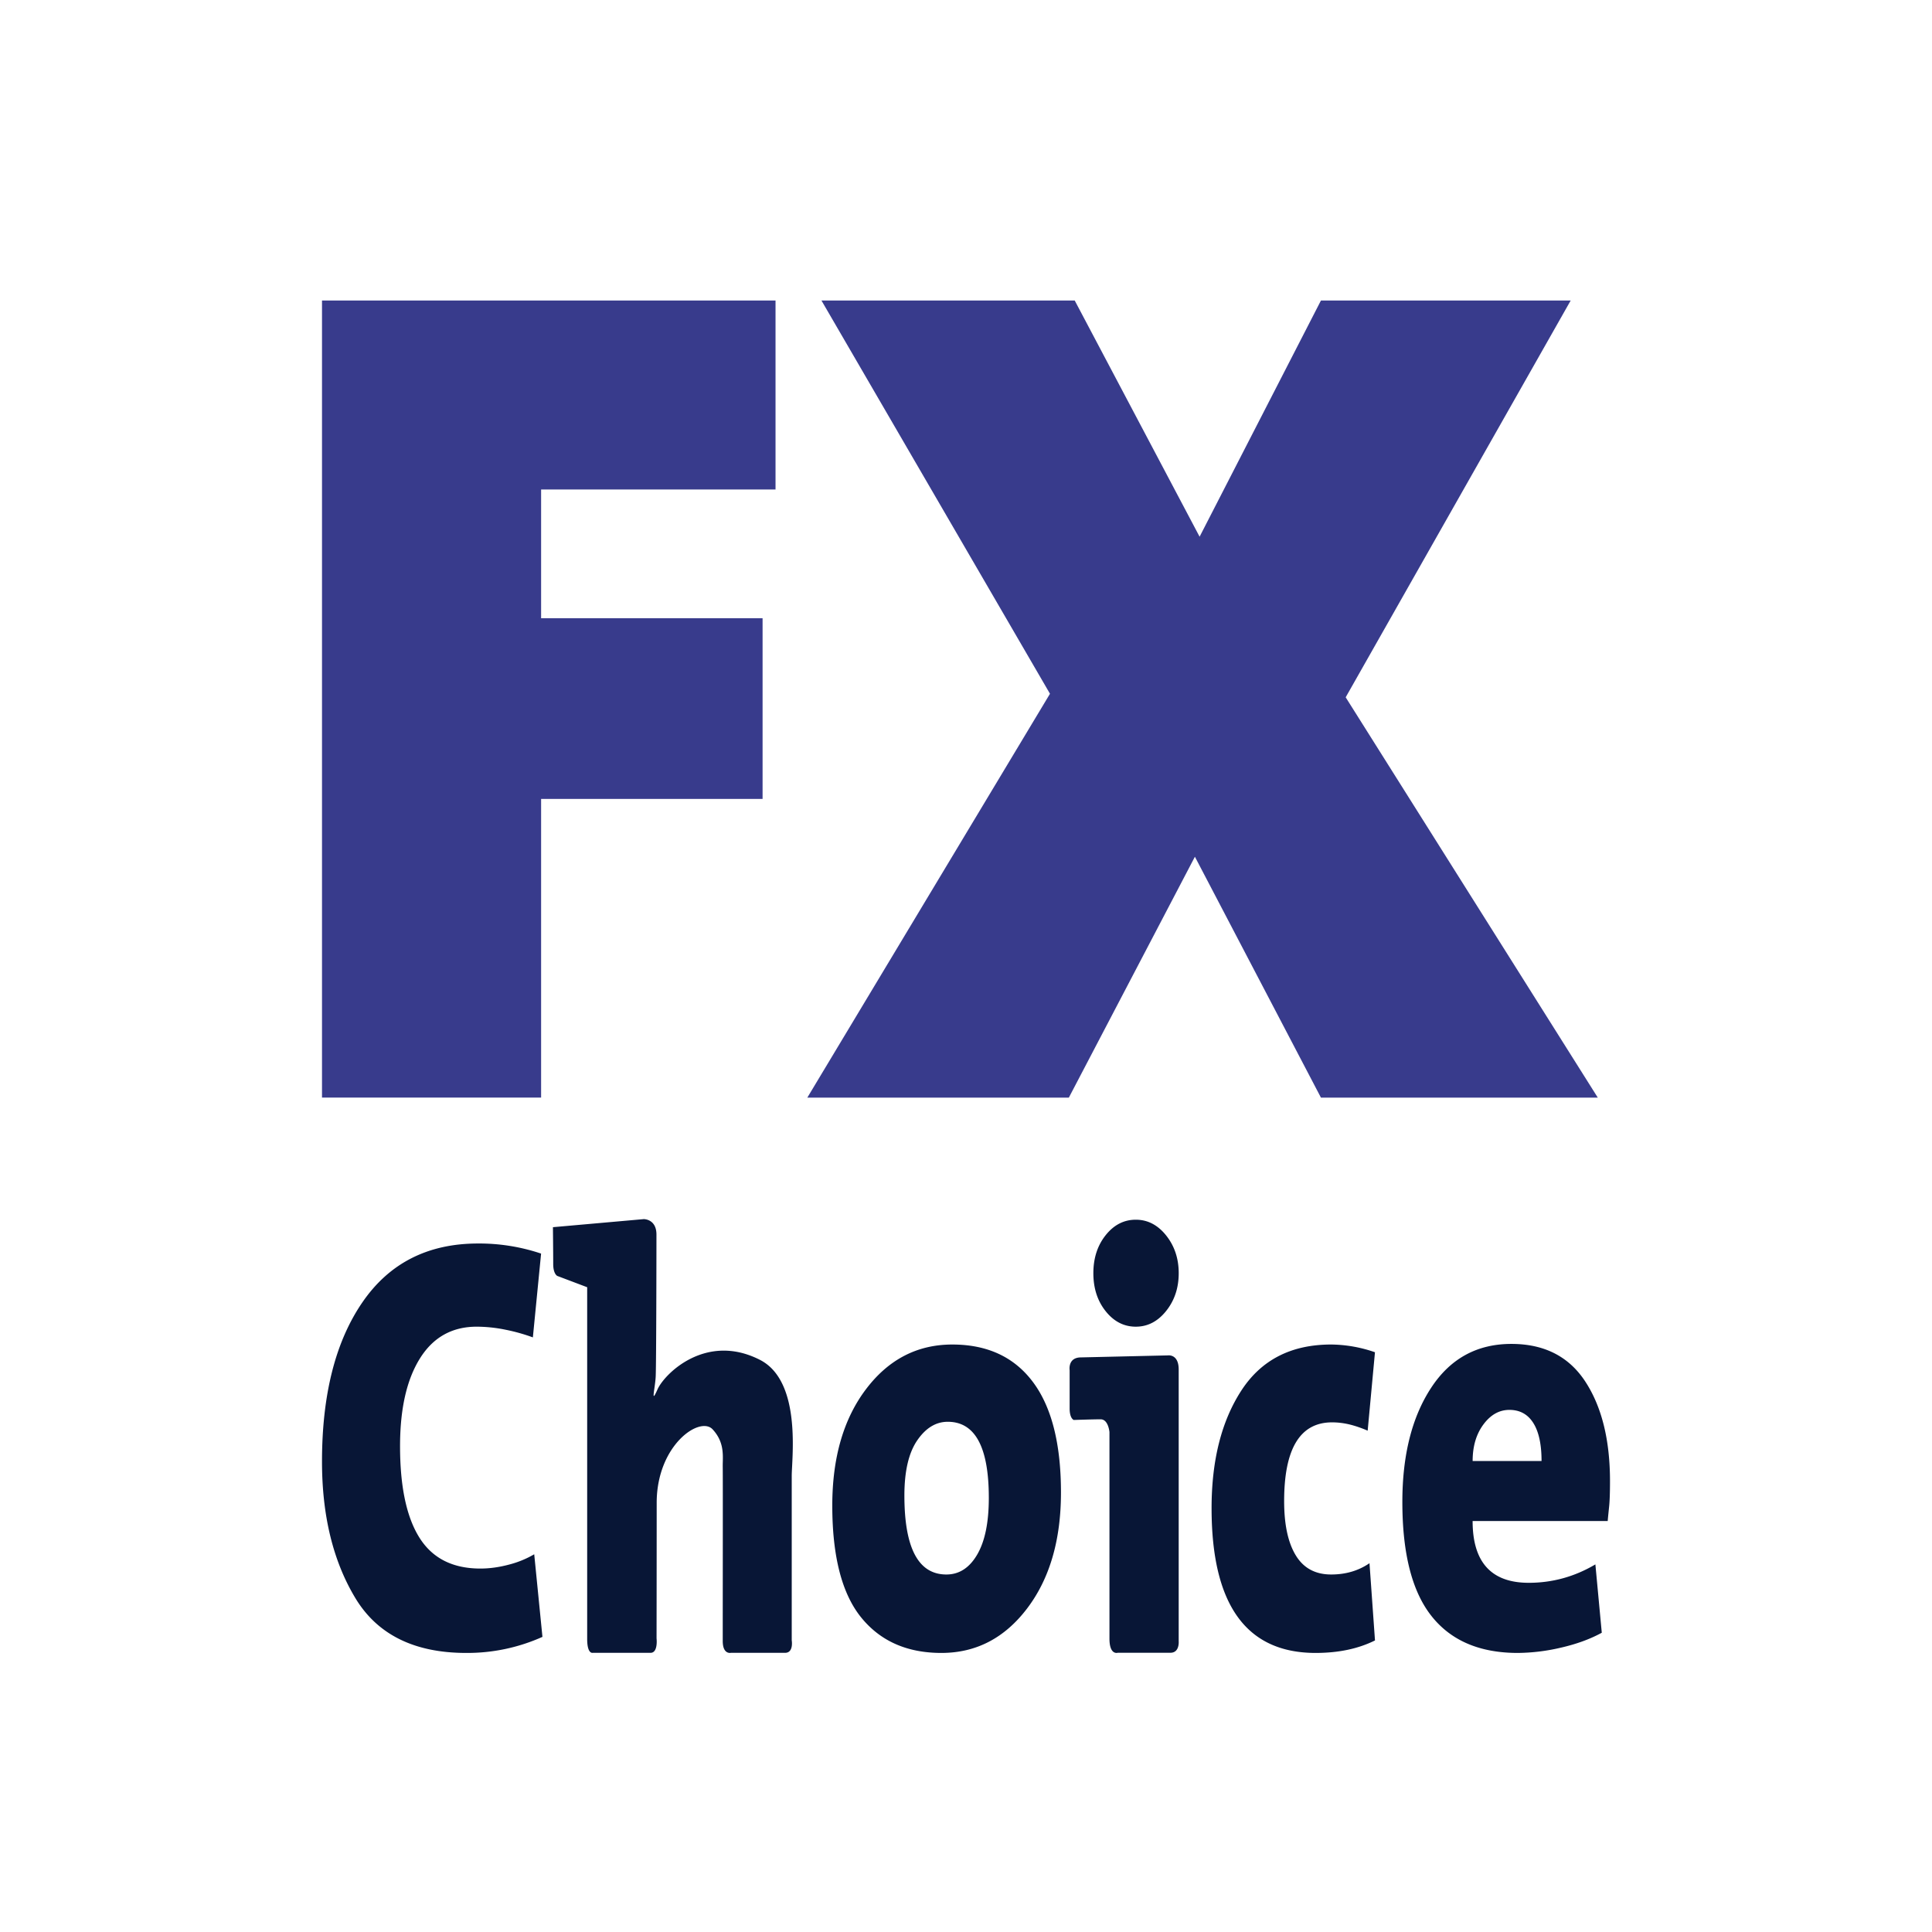 <?xml version="1.0" ?>
<svg xmlns="http://www.w3.org/2000/svg" viewBox="0 0 90 90">
	<g fill="none" fill-rule="evenodd">
		<path d="m55.663 39.91 5.871 11.221h12.897L62.687 32.483 73.168 14H61.534l-5.652 11.002L50.065 14H38.267l10.645 18.318-11.304 18.813h12.183l5.872-11.221ZM25.207 28.799v-5.996h10.92V14H15v37.13h10.207V37.216h10.317V28.8H25.207Z" fill="#383B8C"/>
		<path d="m29.982 56.792-4.224.375s.013 1.26.013 1.719c0 .46.188.551.188.551l1.394.527v16.388c0 .705.252.643.252.643h2.7c.36 0 .28-.674.28-.674s.006-3.614.006-6.31c0-2.696 2.015-4.065 2.606-3.426.498.539.485 1.09.473 1.536a5.498 5.498 0 0 0-.002.236c.007.38.002 4.888 0 7.024v1.063c0 .643.38.551.38.551h2.525c.407 0 .309-.582.309-.582v-7.658c0-.104.007-.253.017-.436.064-1.257.208-4.1-1.497-4.971-2.508-1.283-4.45.643-4.776 1.383-.221.502-.192.292-.141-.064.023-.168.052-.369.06-.542.028-.541.035-5.88.035-6.614 0-.735-.598-.72-.598-.72ZM21.719 77c-2.424 0-4.15-.858-5.177-2.575C15.514 72.71 15 70.596 15 68.085c0-3.118.627-5.59 1.882-7.418 1.254-1.827 3.05-2.74 5.39-2.74a9.04 9.04 0 0 1 2.934.47l-.383 3.904a8.433 8.433 0 0 0-1.286-.36 6.753 6.753 0 0 0-1.33-.139c-1.147 0-2.03.494-2.646 1.481-.617.988-.925 2.349-.925 4.083 0 1.883.3 3.304.903 4.264.603.96 1.549 1.439 2.839 1.439.425 0 .864-.06 1.318-.18a4.57 4.57 0 0 0 1.19-.485l.383 3.848a8.542 8.542 0 0 1-3.55.748Zm22.43-10.768c-.552 0-1.027.29-1.424.871-.397.582-.595 1.436-.595 2.561 0 2.455.652 3.682 1.956 3.682.596 0 1.074-.309 1.435-.927.362-.619.542-1.5.542-2.644 0-2.362-.637-3.543-1.913-3.543ZM43.853 77c-1.602 0-2.849-.554-3.742-1.66-.893-1.108-1.34-2.843-1.34-5.205 0-2.233.525-4.042 1.574-5.426 1.049-1.384 2.388-2.076 4.018-2.076s2.882.581 3.753 1.744c.872 1.162 1.308 2.88 1.308 5.149 0 2.214-.525 4.014-1.574 5.398C46.8 76.308 45.47 77 43.852 77Zm12.587-6.74c0 4.493 1.616 6.74 4.847 6.74 1.063 0 1.985-.194 2.765-.582l-.256-3.598c-.51.35-1.106.526-1.785.526-.738 0-1.287-.296-1.648-.89-.362-.592-.543-1.435-.543-2.528 0-2.446.744-3.669 2.233-3.669.269 0 .538.033.808.097.269.065.553.162.85.29l.34-3.653a6.356 6.356 0 0 0-2.04-.36c-1.858 0-3.25.712-4.179 2.136-.928 1.424-1.392 3.255-1.392 5.491Zm13.873-4.582c-.47 0-.874.226-1.209.678-.336.452-.503 1.02-.503 1.703h3.21c0-.776-.128-1.366-.385-1.772-.256-.406-.628-.609-1.113-.609Zm4.581 5.177H68.6c0 1.92.872 2.878 2.615 2.878 1.106 0 2.14-.286 3.104-.858l.298 3.184c-.539.295-1.17.526-1.892.692a9.046 9.046 0 0 1-2.02.249c-1.772 0-3.112-.572-4.018-1.716-.908-1.144-1.36-2.916-1.36-5.315 0-2.178.445-3.95 1.338-5.315.893-1.366 2.14-2.049 3.742-2.049 1.531 0 2.68.586 3.445 1.758C74.617 65.535 75 67.081 75 69c0 .536-.014.937-.043 1.204-.028.268-.05.484-.064.65ZM52.91 61.802c-.552 0-1.02-.24-1.403-.72-.383-.479-.574-1.07-.574-1.771 0-.701.191-1.292.574-1.772.383-.48.85-.72 1.403-.72s1.024.245 1.414.734c.39.49.585 1.076.585 1.758 0 .683-.195 1.27-.585 1.758-.39.489-.861.733-1.414.733Zm1.516 1.337-4.068.094c-.626 0-.53.596-.53.596v1.786c0 .47.193.533.193.533s.89-.031 1.252-.031c.36 0 .41.595.41.595v9.622c0 .784.384.658.384.658h2.455c.434 0 .386-.533.386-.533V63.797c0-.72-.482-.658-.482-.658Z" fill="#081636"/>
	</g>
</svg>